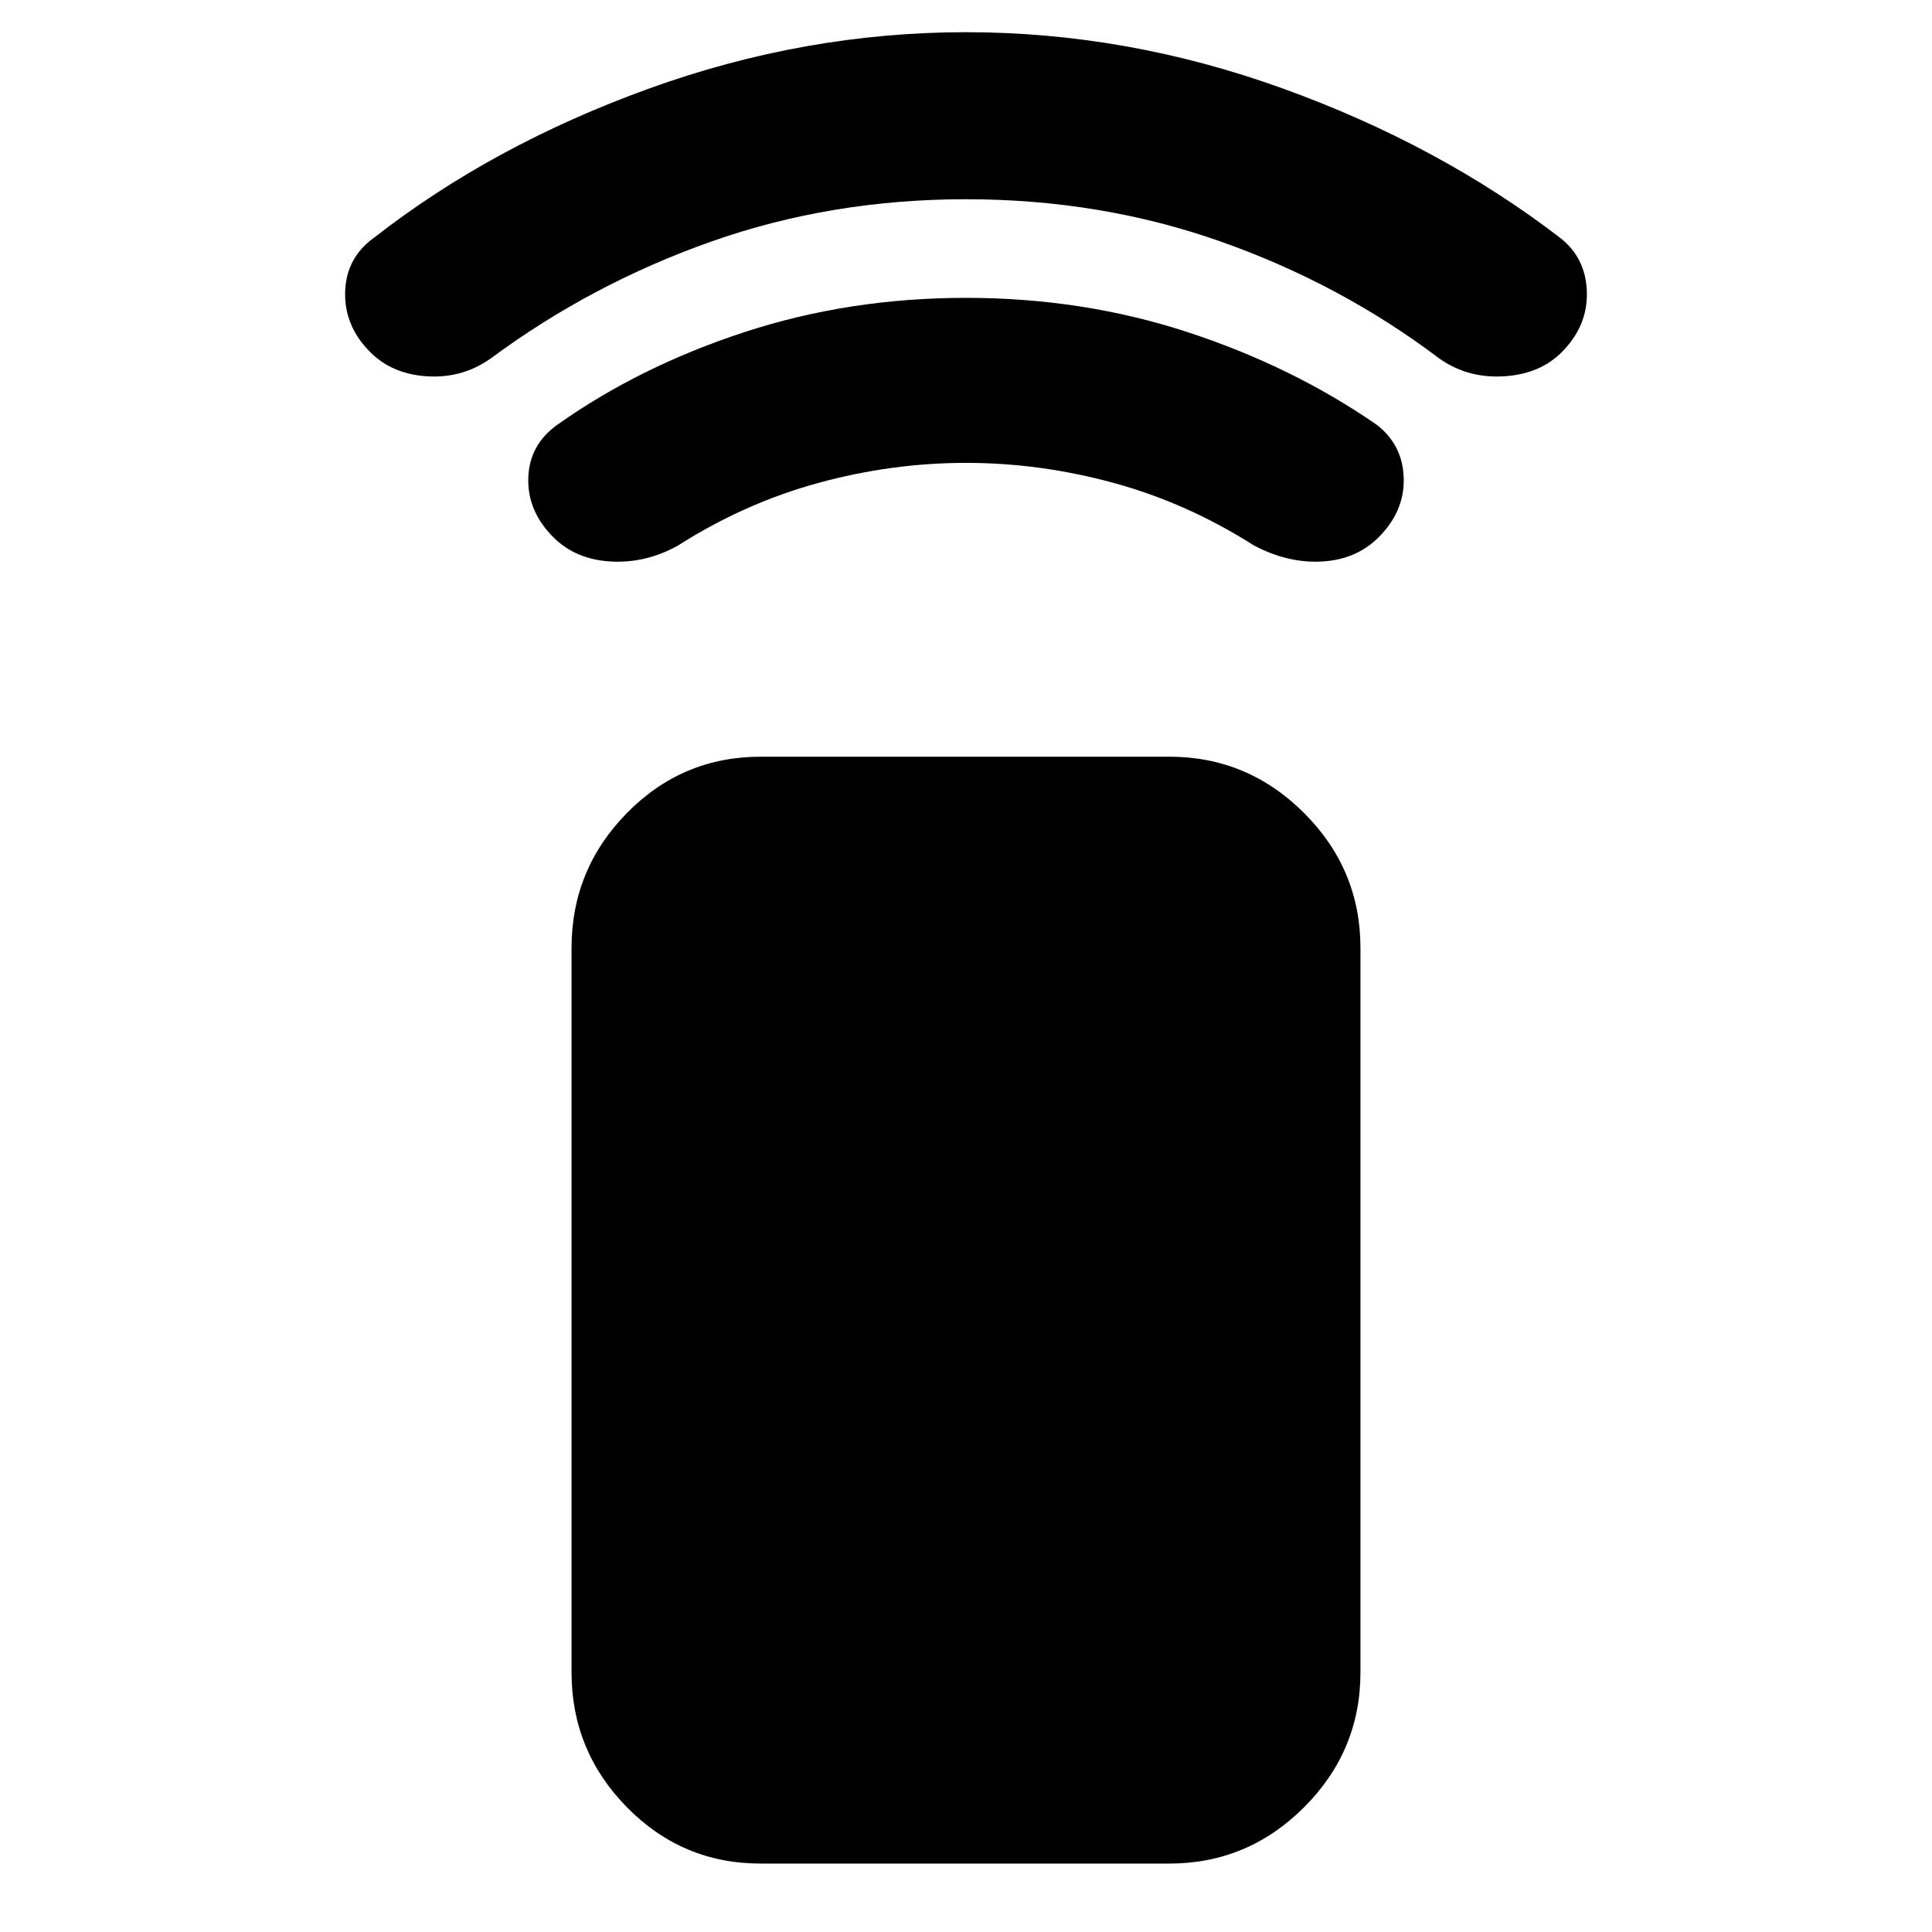 <svg xmlns="http://www.w3.org/2000/svg" height="48" width="48"><path d="M29.05 46.3H18.9Q16.95 46.3 15.575 44.9Q14.2 43.5 14.2 41.55V23.55Q14.2 21.6 15.575 20.2Q16.95 18.8 18.9 18.8H29.05Q31 18.8 32.4 20.2Q33.8 21.6 33.8 23.55V41.55Q33.8 43.5 32.4 44.9Q31 46.3 29.05 46.3ZM13.75 13.35Q13.1 12.7 13.125 11.875Q13.15 11.05 13.85 10.55Q15.9 9.1 18.5 8.25Q21.1 7.4 24 7.4Q26.9 7.4 29.5 8.25Q32.1 9.1 34.2 10.55Q34.85 11.05 34.875 11.875Q34.9 12.7 34.25 13.35Q33.7 13.9 32.85 13.95Q32 14 31.15 13.55Q29.5 12.5 27.675 12Q25.85 11.5 24 11.5Q22.15 11.5 20.325 12Q18.5 12.5 16.85 13.55Q16.05 14 15.175 13.95Q14.3 13.9 13.75 13.35ZM9.2 8.75Q8.55 8.1 8.575 7.25Q8.6 6.4 9.3 5.9Q12.25 3.6 16.125 2.2Q20 0.8 24 0.8Q28 0.8 31.875 2.2Q35.75 3.6 38.75 5.9Q39.4 6.4 39.425 7.25Q39.45 8.1 38.8 8.75Q38.25 9.3 37.35 9.35Q36.45 9.4 35.75 8.9Q33.3 7.05 30.325 6Q27.35 4.95 24 4.95Q20.65 4.95 17.675 6Q14.7 7.05 12.2 8.9Q11.5 9.4 10.625 9.35Q9.75 9.3 9.2 8.75Z"/></svg>
